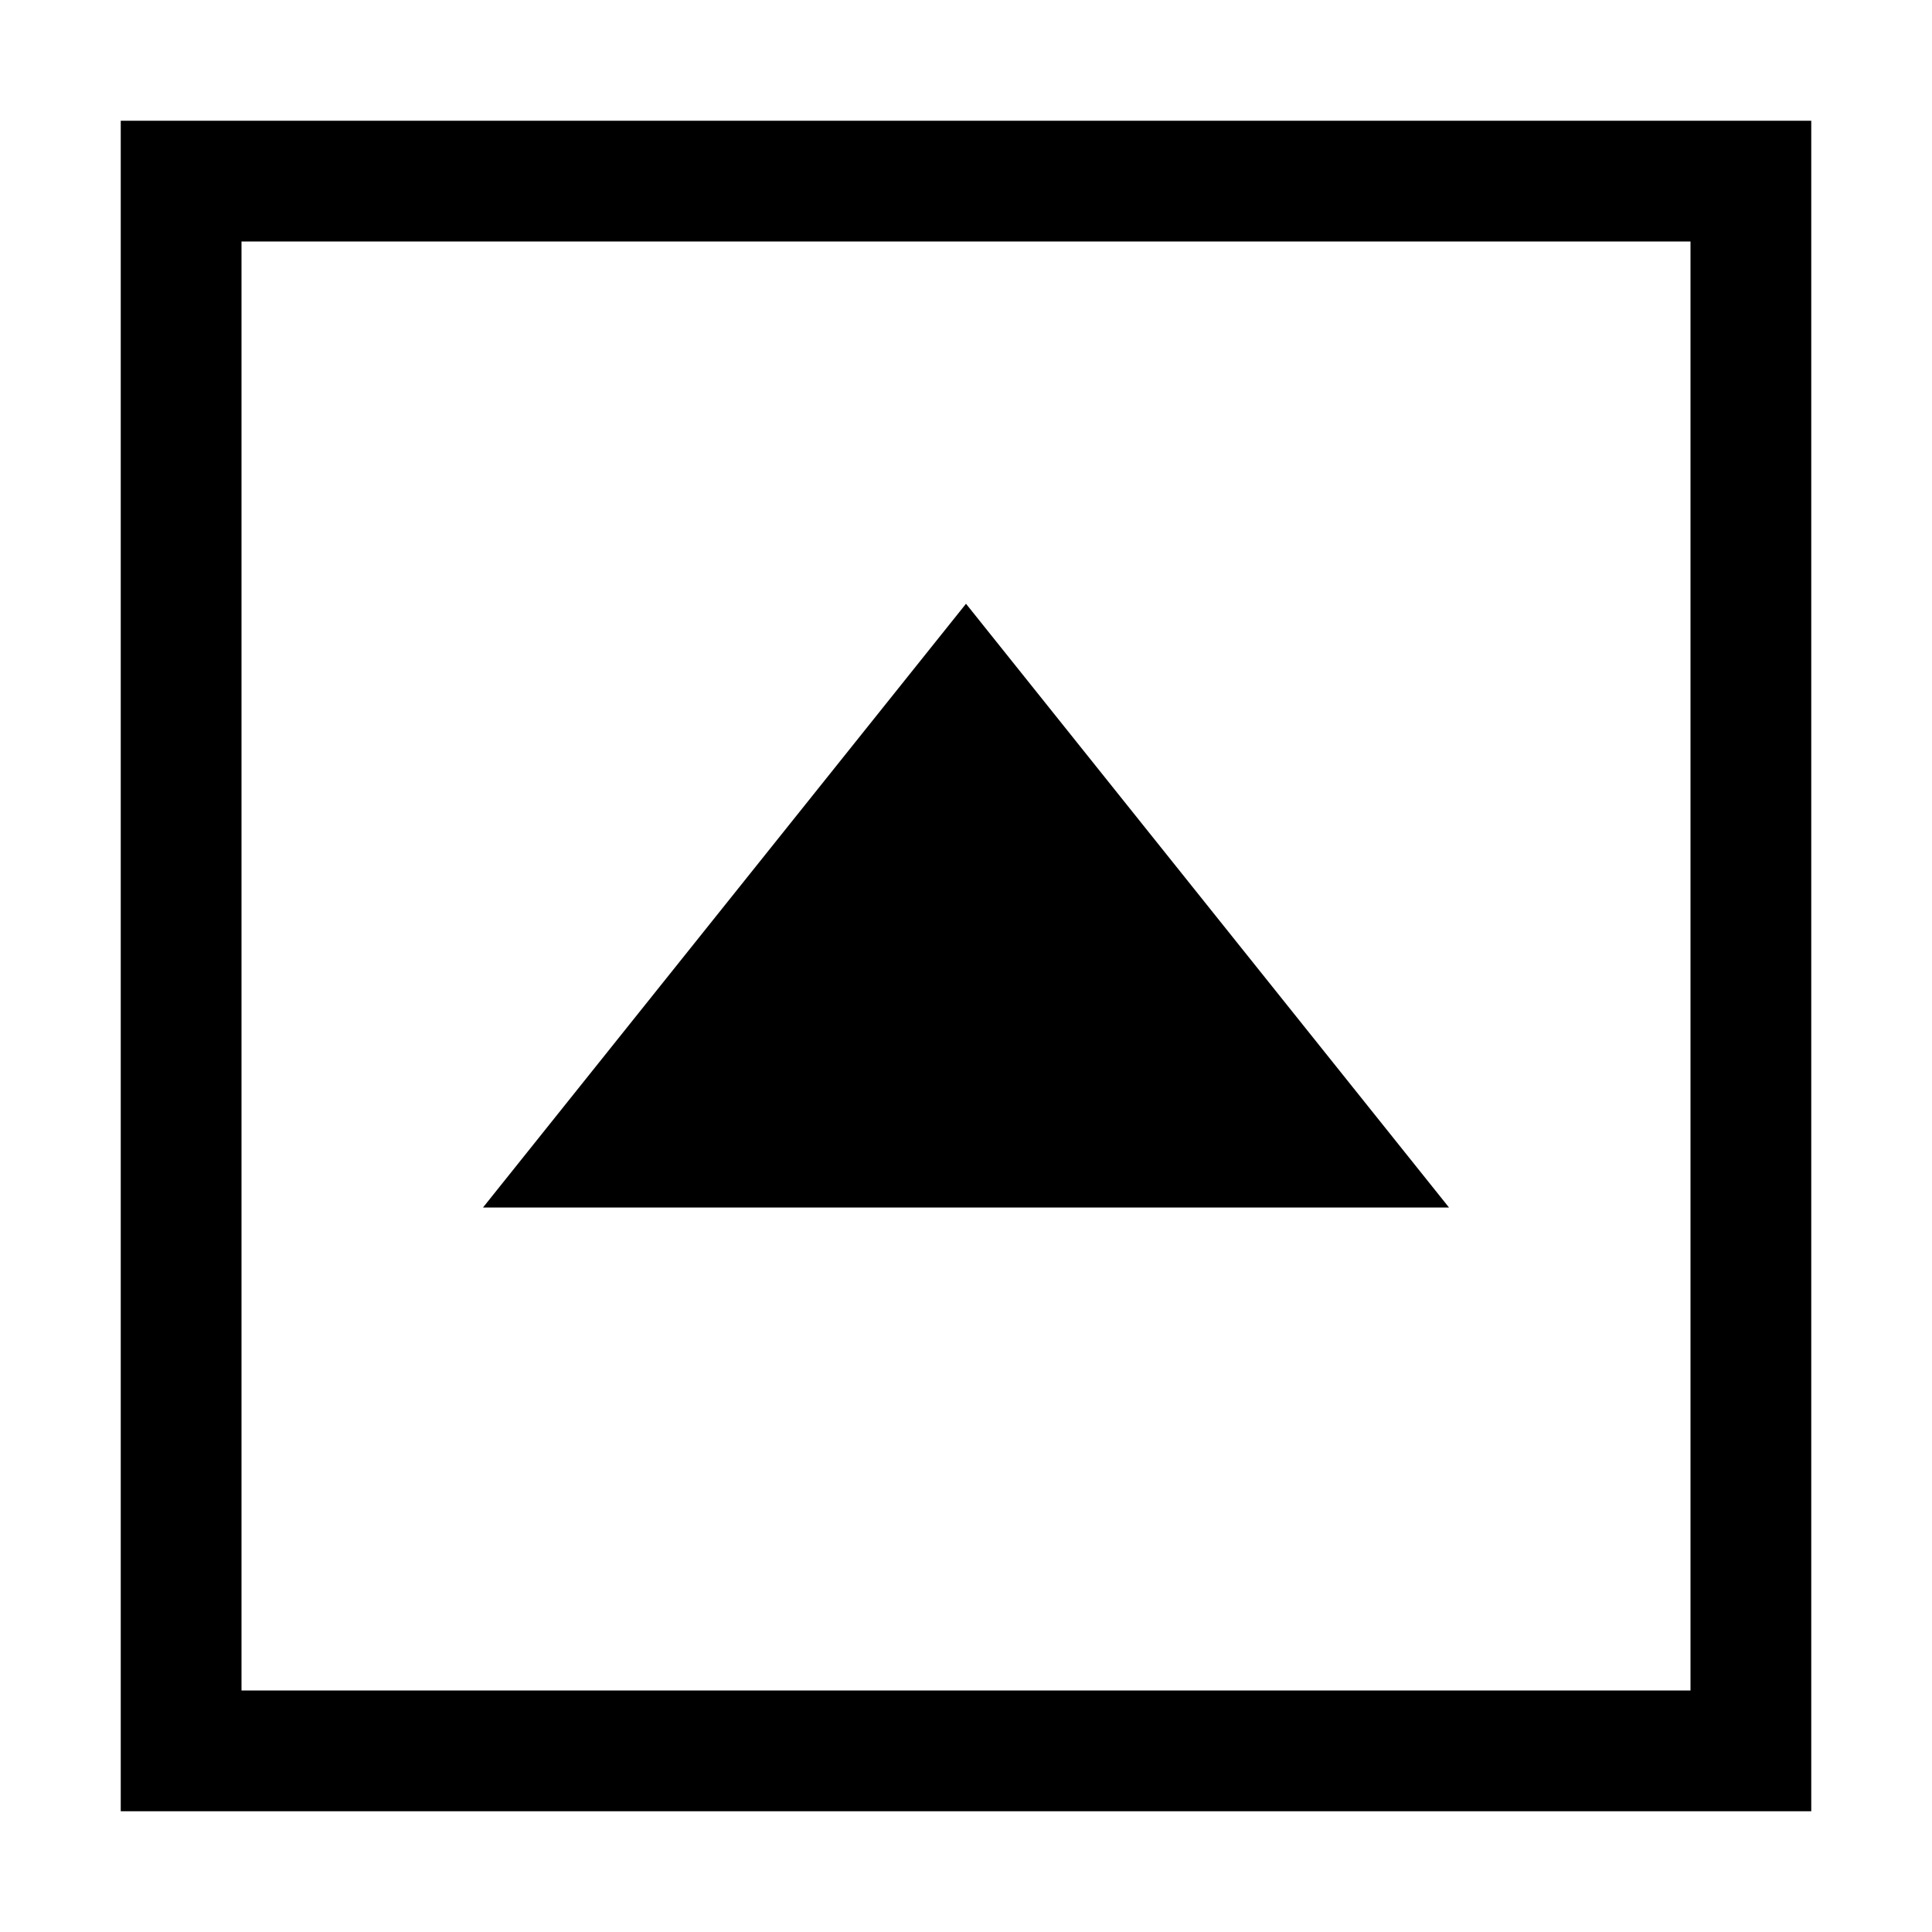 <svg xmlns="http://www.w3.org/2000/svg" xmlns:xlink="http://www.w3.org/1999/xlink" version="1.1" viewBox="0 0 16 16" fill="currentColor"><path fill="currentColor" d="M15 1h-14v14h14v-14zM14 14h-12v-12h12v12z"/><path fill="currentColor" d="M12 10h-8l4-5z"/></svg>